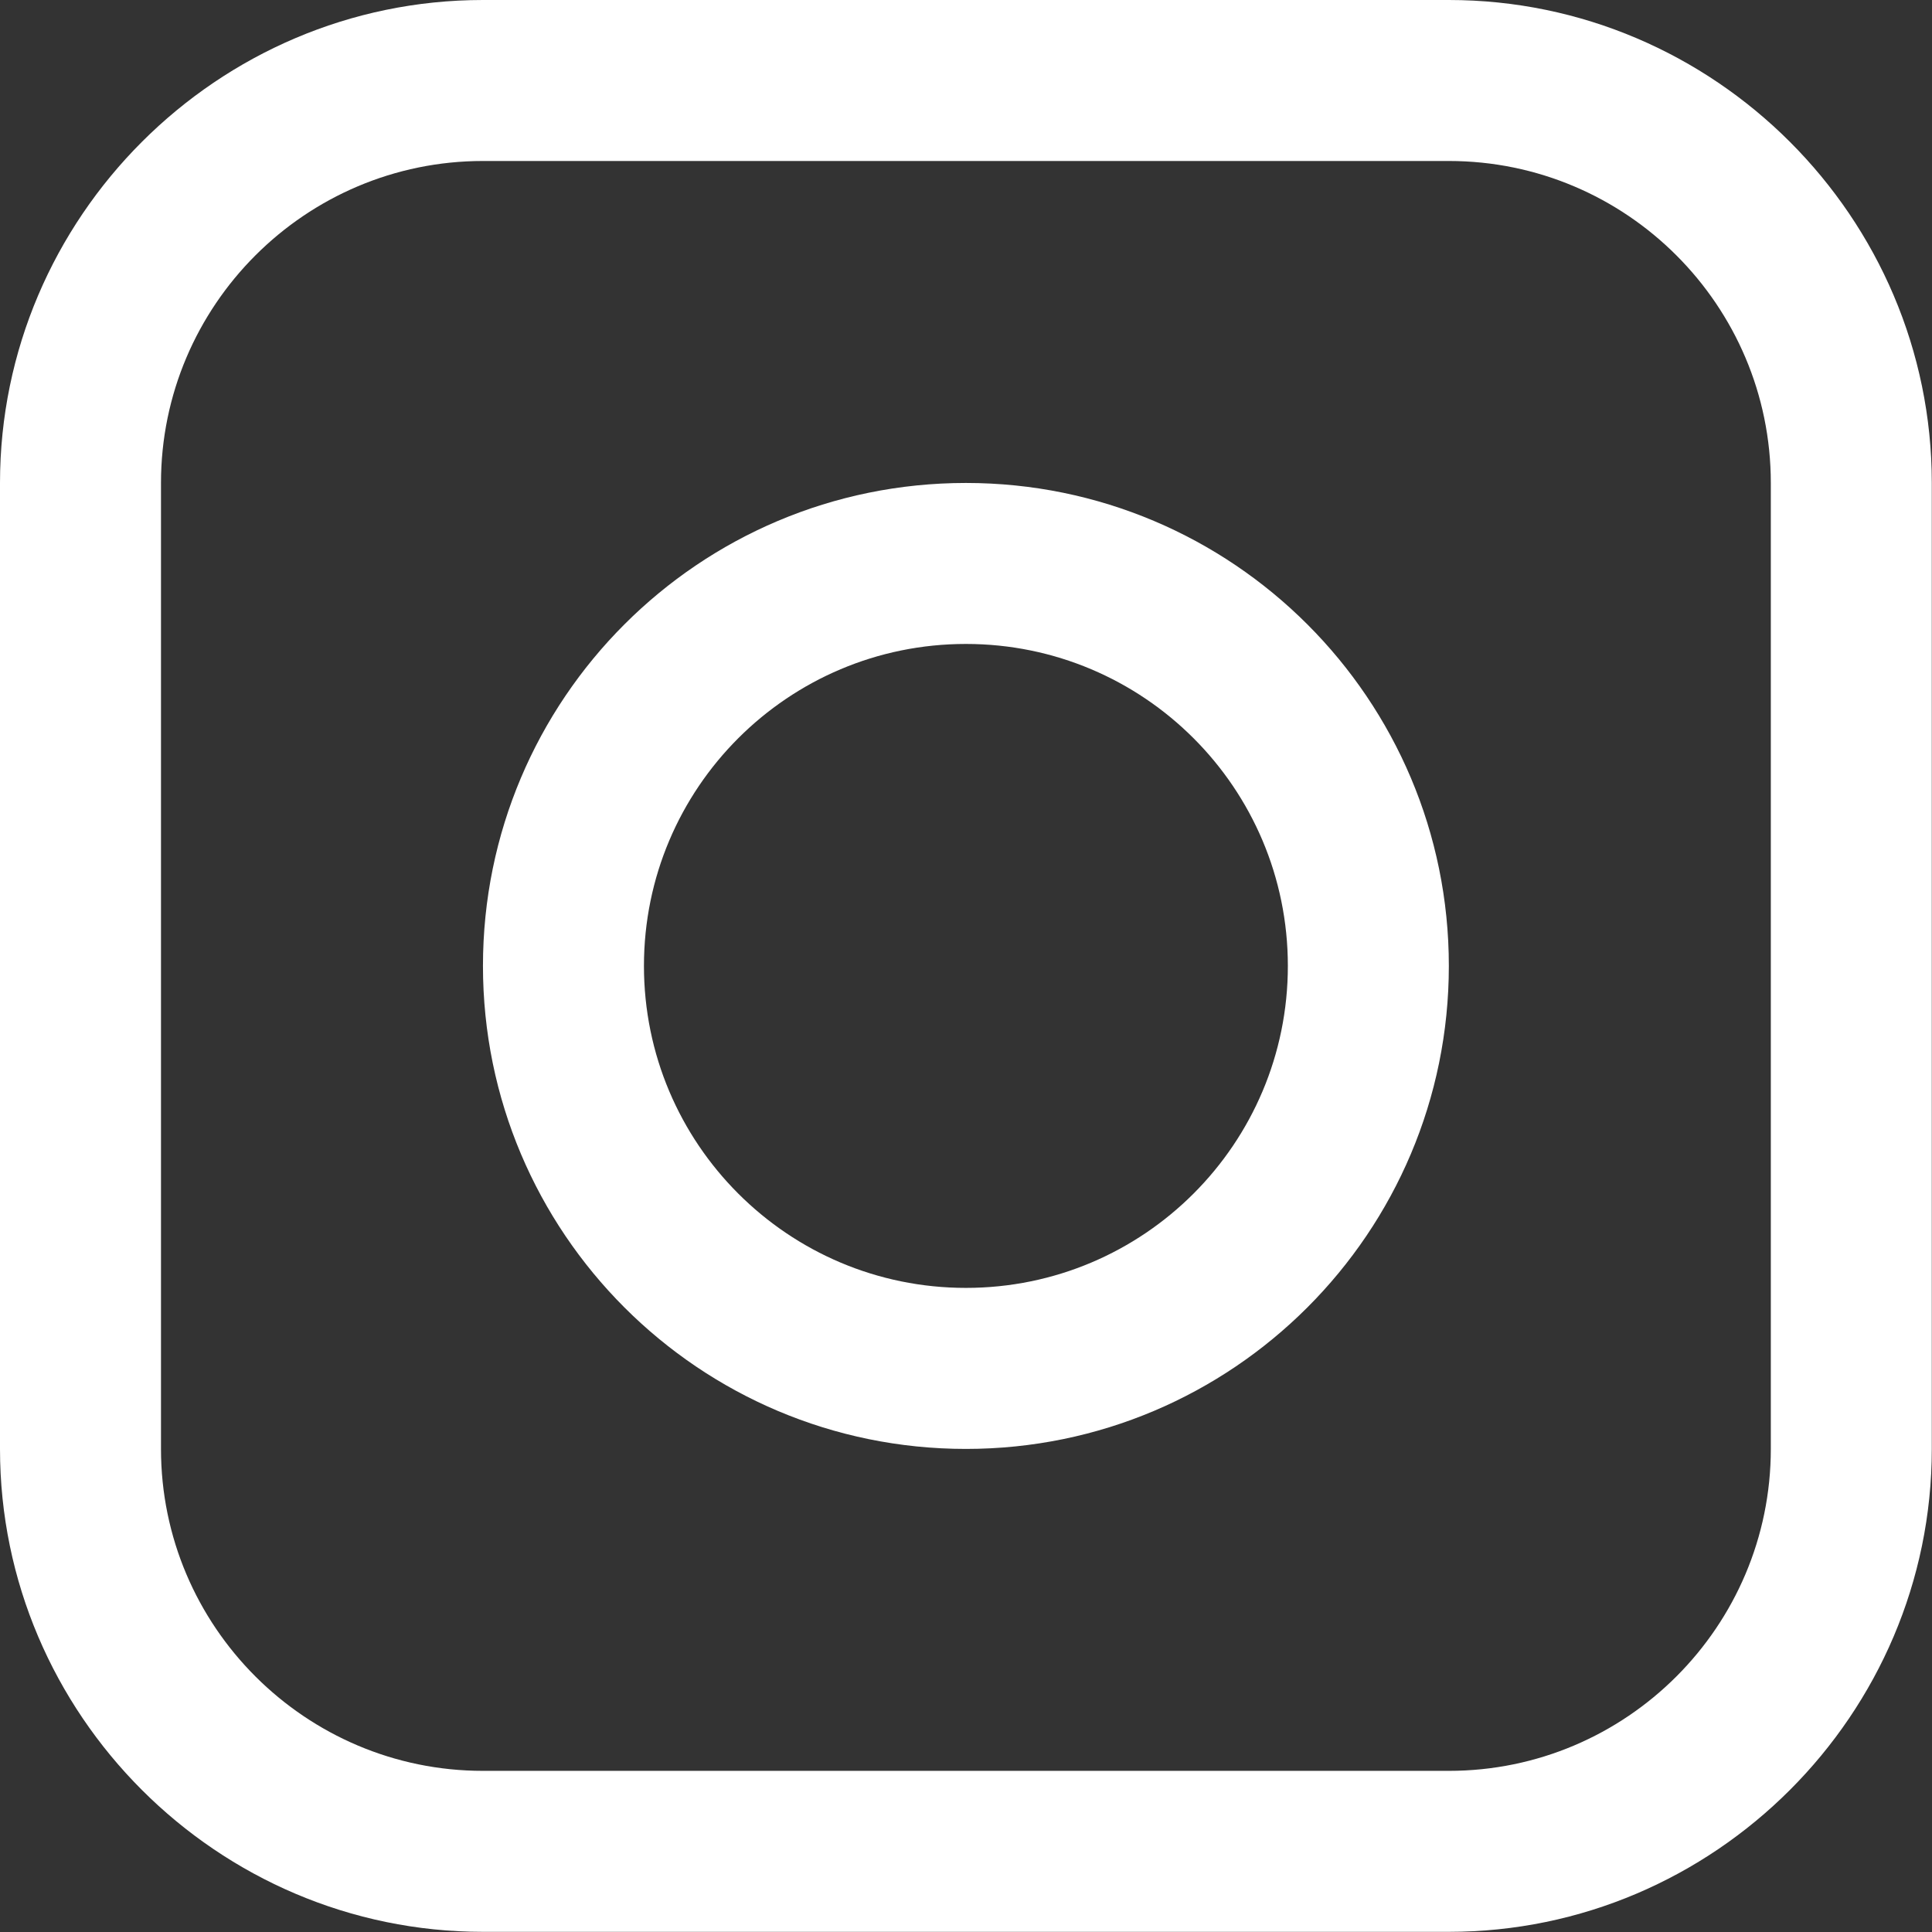 <svg width="49" height="49" viewBox="0 0 49 49" fill="none" xmlns="http://www.w3.org/2000/svg">
<rect x="0" y="0" width="49" height="49" fill="#333333" stroke="none"/>
<path d="M36.746 0H12.249C5.513 0 0 5.513 0 12.249V36.748C0 43.482 5.513 48.996 12.249 48.996H36.746C43.483 48.996 48.995 43.482 48.995 36.748V12.249C48.995 5.513 43.483 0 36.746 0ZM44.912 36.748C44.912 41.249 41.25 44.913 36.746 44.913H12.249C7.747 44.913 4.083 41.249 4.083 36.748V12.249C4.083 7.746 7.747 4.083 12.249 4.083H36.746C41.25 4.083 44.912 7.746 44.912 12.249V36.748Z" fill="white"/>
<path d="M24.498 12.249C17.731 12.249 12.249 17.732 12.249 24.498C12.249 31.261 17.731 36.748 24.498 36.748C31.262 36.748 36.746 31.261 36.746 24.498C36.746 17.732 31.262 12.249 24.498 12.249ZM24.498 32.664C19.988 32.664 16.332 29.008 16.332 24.498C16.332 19.987 19.988 16.332 24.498 16.332C29.007 16.332 32.663 19.987 32.663 24.498C32.663 29.008 29.007 32.664 24.498 32.664Z" fill="white"/>
</svg>
